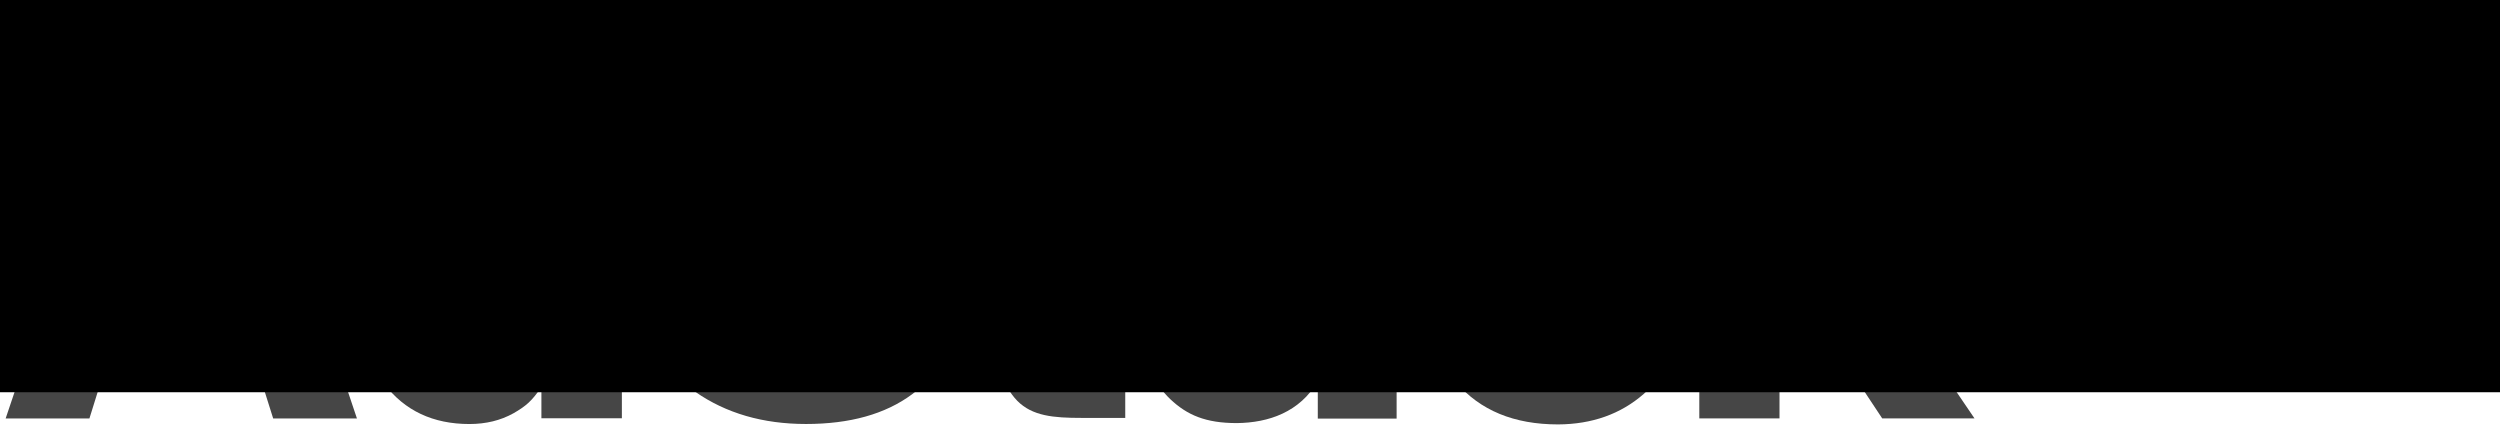 <?xml version="1.0" encoding="UTF-8" standalone="no"?>
<!-- Created with Inkscape (http://www.inkscape.org/) -->
<svg id="svg2" xmlns:rdf="http://www.w3.org/1999/02/22-rdf-syntax-ns#" xmlns="http://www.w3.org/2000/svg" height="50" width="290" version="1.1" xmlns:cc="http://creativecommons.org/ns#" xmlns:dc="http://purl.org/dc/elements/1.1/">
 <g id="layer1" transform="translate(0,-1002.362)">
  <path id="path2995" d="m0.656,1050.9,15.643-46.387,9.526,0,15.579,46.387-9.717,0-3.154-10.004-15.037,0-3.122,10.004-9.717,0m15.133-17.3,10.482,0-5.129-16.344-0.191,0-5.161,16.344" fill="#464646"/>
  <path id="path2997" d="m41.075,1034.6,0-0.669c-0-5.437,1.168-9.823,3.505-13.158,2.358-3.335,5.671-5.002,9.94-5.002,1.72,0,3.271,0.372,4.651,1.115,1.381,0.744,2.591,1.601,3.632,2.982v-16.048h9.335v47.06h-9.335v-3.626c-1.083,1.593-1.763,2.203-3.25,3.052-1.487,0.828-3.186,1.242-5.097,1.242-4.227,0-7.519-1.55-9.876-4.651-2.336-3.101-3.505-7.2-3.505-12.298m9.271,0c-0,3.016,0.51,5.395,1.529,7.136,1.02,1.72,2.676,2.581,4.97,2.581,1.338,0,2.506-0.265,3.505-0.796,0.998-0.552,1.816-1.349,2.453-2.389v-14.687c-0.637-1.083-1.455-1.922-2.453-2.517-0.977-0.616-2.124-0.924-3.441-0.924-2.273,0-3.94,1.009-5.002,3.027-1.041,2.018-1.561,4.651-1.561,7.901v0.669" fill="#464646"/>
  <path id="path2999" d="m75.434,1036.7,0.064-0.191,9.016,0c-0,2.74,0.807,4.758,2.421,6.053,1.614,1.296,3.802,1.943,6.563,1.943,2.485,0,4.375-0.52,5.671-1.561,1.317-1.041,1.975-2.432,1.975-4.174-0-1.784-0.627-3.218-1.88-4.301-1.232-1.083-3.409-2.103-6.531-3.058-5.352-1.614-9.42-3.515-12.202-5.703-2.761-2.188-4.142-5.172-4.142-8.953,0-3.802,1.561-6.903,4.683-9.303,3.122-2.421,7.105-3.632,11.947-3.632,5.14,0,9.282,1.296,12.425,3.887,3.037,2.506,4.545,4.38,4.524,8.394,0.043,0.559,0.067-0.263,0.018,0.28h-9.098c-0.102-1.55-0.701-2.376-2.103-3.608-1.402-1.253-3.366-1.879-5.894-1.88-2.294,0-4.067,0.552-5.32,1.657-1.253,1.104-1.88,2.517-1.88,4.237-0,1.572,0.68,2.867,2.039,3.887,1.359,0.998,3.706,2.06,7.041,3.186,5.097,1.444,8.984,3.335,11.66,5.671,2.676,2.315,4.014,5.374,4.014,9.175-0,3.972-1.55,7.105-4.651,9.398-3.101,2.294-7.2,3.441-12.298,3.441-4.991,0-9.271-1.242-12.839-3.728-3.483-2.421-5.225-5.989-5.225-10.705v-0.414" fill="#464646"/>
  <path id="path3001" d="m109.99,1022.9,0-6.531,5.441,0,0-8.443,9.271,0,0,8.443,5.83,0,0,6.531-5.83,0,0,17.554c-0,1.338,0.276,2.294,0.828,2.867,0.573,0.574,1.317,0.86,2.23,0.86,0.488,0,2.408,0.061,2.769,0.017v6.641h-5.095c-3.207,0-5.681-0.212-7.423-1.975-1.72-1.763-2.581-4.556-2.581-8.379v-17.586h-5.441" fill="#464646"/>
  <path id="path3003" d="m132.77,1041.2c0-3.377,1.506-5.845,4.097-7.693,2.612-1.869,5.621-2.948,10.613-2.948h5.225v-2.74c-0-1.657-0.435-2.942-1.306-3.855-0.871-0.913-2.166-1.37-3.887-1.37-1.508,0-2.676,0.372-3.505,1.115-0.807,0.722-1.211,1.72-1.211,2.995h-8.952l-0.064-0.191c-0-0.149-0-0.297,0-0.446-0.021-2.719,1.242-5.076,3.791-7.073,2.676-2.124,6.191-3.186,10.545-3.186,4.142,0,7.487,1.041,10.036,3.122,2.57,2.081,3.855,5.066,3.855,8.952v14.241l-0,8.793h-9.144l0-4.32c-2.091,3.552-5.67,4.808-9.398,4.845-3.611,0-5.764-0.933-7.718-2.78-1.954-1.869-2.978-4.254-2.978-7.461m8.72-0.319c-0,1.168,0.372,2.103,1.115,2.804,0.765,0.68,1.816,1.02,3.154,1.02,1.614,0,3.058-0.404,4.333-1.211,1.274-0.807,2.145-1.742,2.612-2.804v-4.874h-5.225c-1.975,0-3.473,0.488-4.492,1.466-0.998,0.977-1.497,2.177-1.497,3.6" fill="#464646"/>
  <path id="path3005" d="m164.74,1034.2,0-0.956c0-5.055,1.381-9.218,4.142-12.489,2.782-3.292,6.712-4.938,11.788-4.938,4.205,0,7.593,1.211,10.163,3.632,2.485,2.336,3.728,5.395,3.728,9.175-0,0.128-0,0.255,0,0.382l-0.064,0.191h-8.475c-0-1.784-0.478-3.26-1.434-4.428-0.935-1.189-2.241-1.784-3.919-1.784-2.4,0-4.11,0.967-5.129,2.899-0.998,1.911-1.497,4.365-1.497,7.359v0.956c-0,3.058,0.499,5.533,1.497,7.423,1.02,1.89,2.751,2.836,5.193,2.836,1.614,0,2.899-0.478,3.855-1.434,0.956-0.977,1.434-2.273,1.434-3.887h8.475l0.064,0.191c-0,0.106-0,0.212,0,0.319-0,3.313-1.296,6.117-3.887,8.411-2.676,2.336-5.989,3.515-9.94,3.536-5.098,0-9.037-1.625-11.82-4.875-2.782-3.271-4.173-7.444-4.173-12.52" fill="#464646"/>
  <path id="path3007" d="m197.12,1050.9,0-47.06,9.303,0,0,25.555,2.071,0,8.252-12.967,10.768,0-11.214,15.707,12.744,18.765-10.705,0-9.558-14.432-2.358,0,0,14.432-9.303,0" fill="#464646"/>
  <flowRoot id="flowRoot3009" style="letter-spacing:0px;word-spacing:0px;" font-weight="bold" xml:space="preserve" font-size="40px" transform="translate(0,952.862)" font-stretch="normal" line-height="125%" font-variant="normal" font-style="normal" font-family="Roboto" fill="#000000"><flowRegion id="flowRegion3011"><rect id="rect3013" height="131" width="438.5" y="-36" x="-67" fill="#000"/></flowRegion><flowPara id="flowPara3015"/></flowRoot>
 </g>
</svg>
